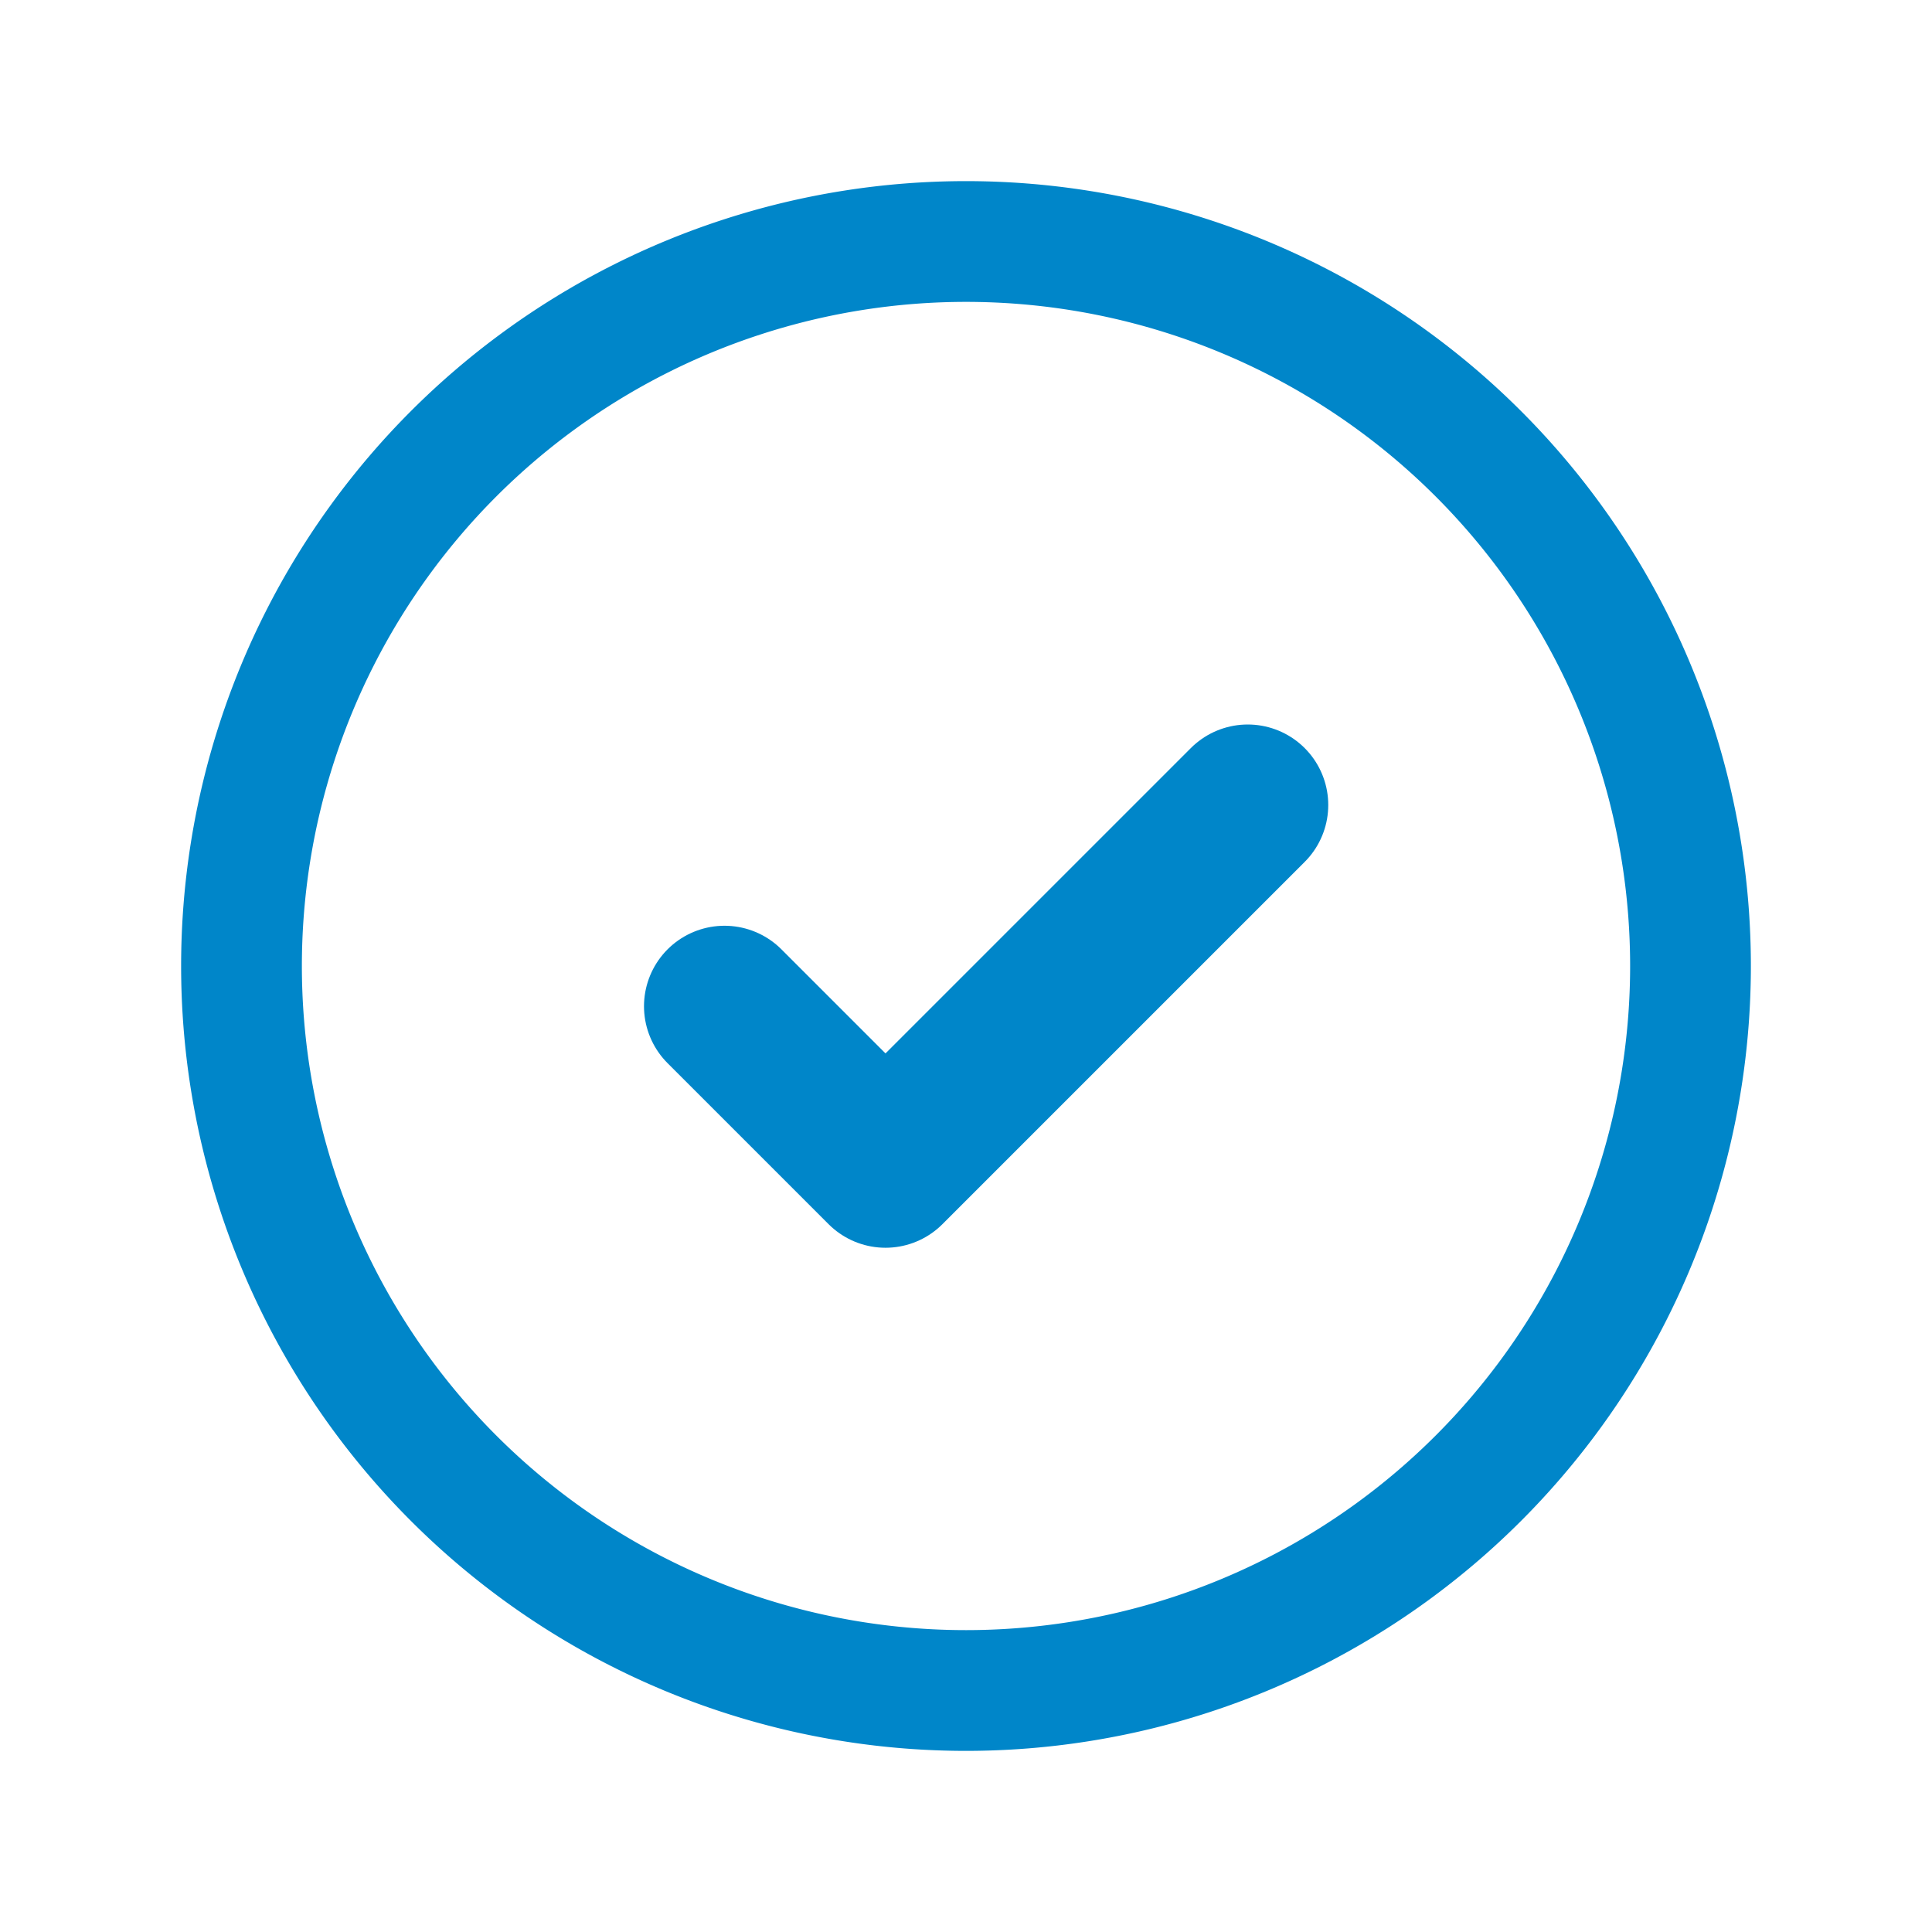 <svg width="24" height="24" fill="none" xmlns="http://www.w3.org/2000/svg"><path d="M15.5 10 11 14.5m-2-2 2 2" stroke="#0086C9" stroke-width="2" stroke-linecap="round"/><path d="M21 12a9 9 0 1 0-18 0 9 9 0 0 0 18 0Z" stroke="#0086C9" stroke-width="1.5" stroke-linecap="round" stroke-linejoin="round"/></svg>